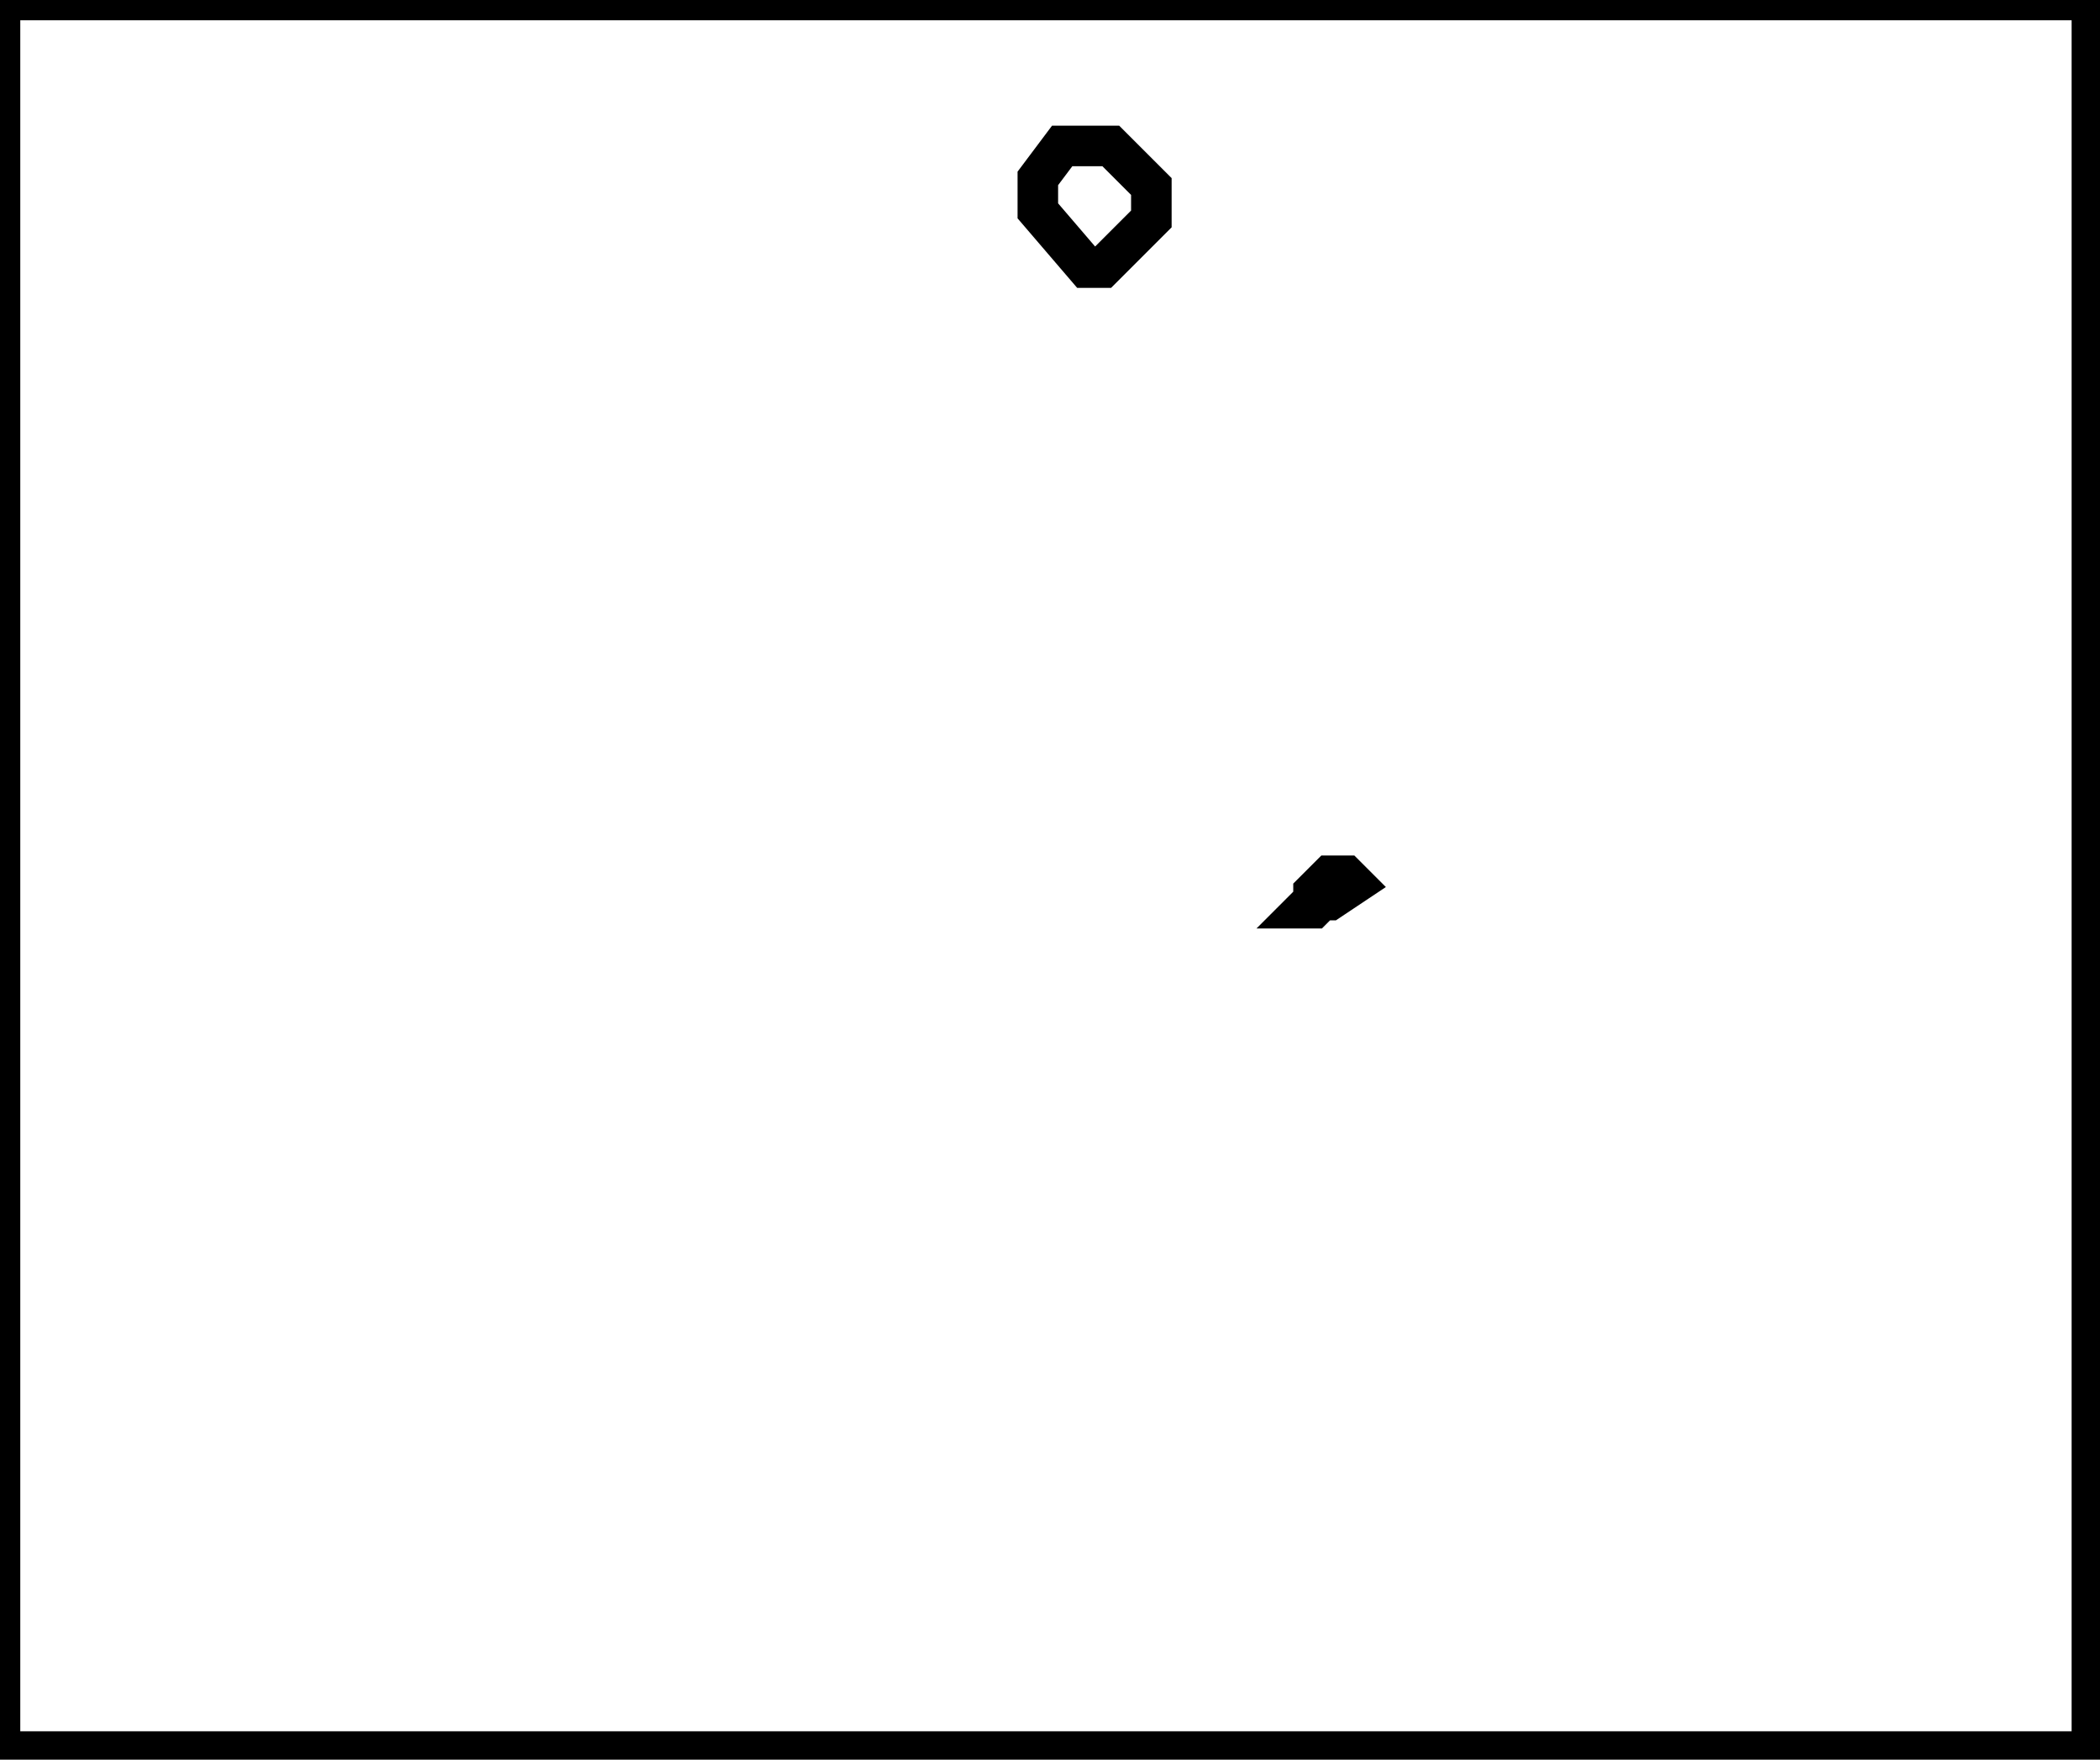 <?xml version="1.0" encoding="utf-8" ?>
<svg baseProfile="full" height="217" version="1.1" width="259" xmlns="http://www.w3.org/2000/svg" xmlns:ev="http://www.w3.org/2001/xml-events" xmlns:xlink="http://www.w3.org/1999/xlink"><defs /><rect fill="white" height="217" width="259" x="0" y="0" /><path d="M 167,109 L 166,108 L 164,108 L 162,110 L 162,111 L 161,112 L 162,112 L 163,111 L 164,111 Z" fill="none" stroke="black" stroke-width="5" /><path d="M 131,18 L 128,22 L 128,26 L 134,33 L 136,33 L 142,27 L 142,23 L 137,18 Z" fill="none" stroke="black" stroke-width="5" /><path d="M 0,0 L 0,216 L 258,216 L 258,0 Z" fill="none" stroke="black" stroke-width="5" /></svg>